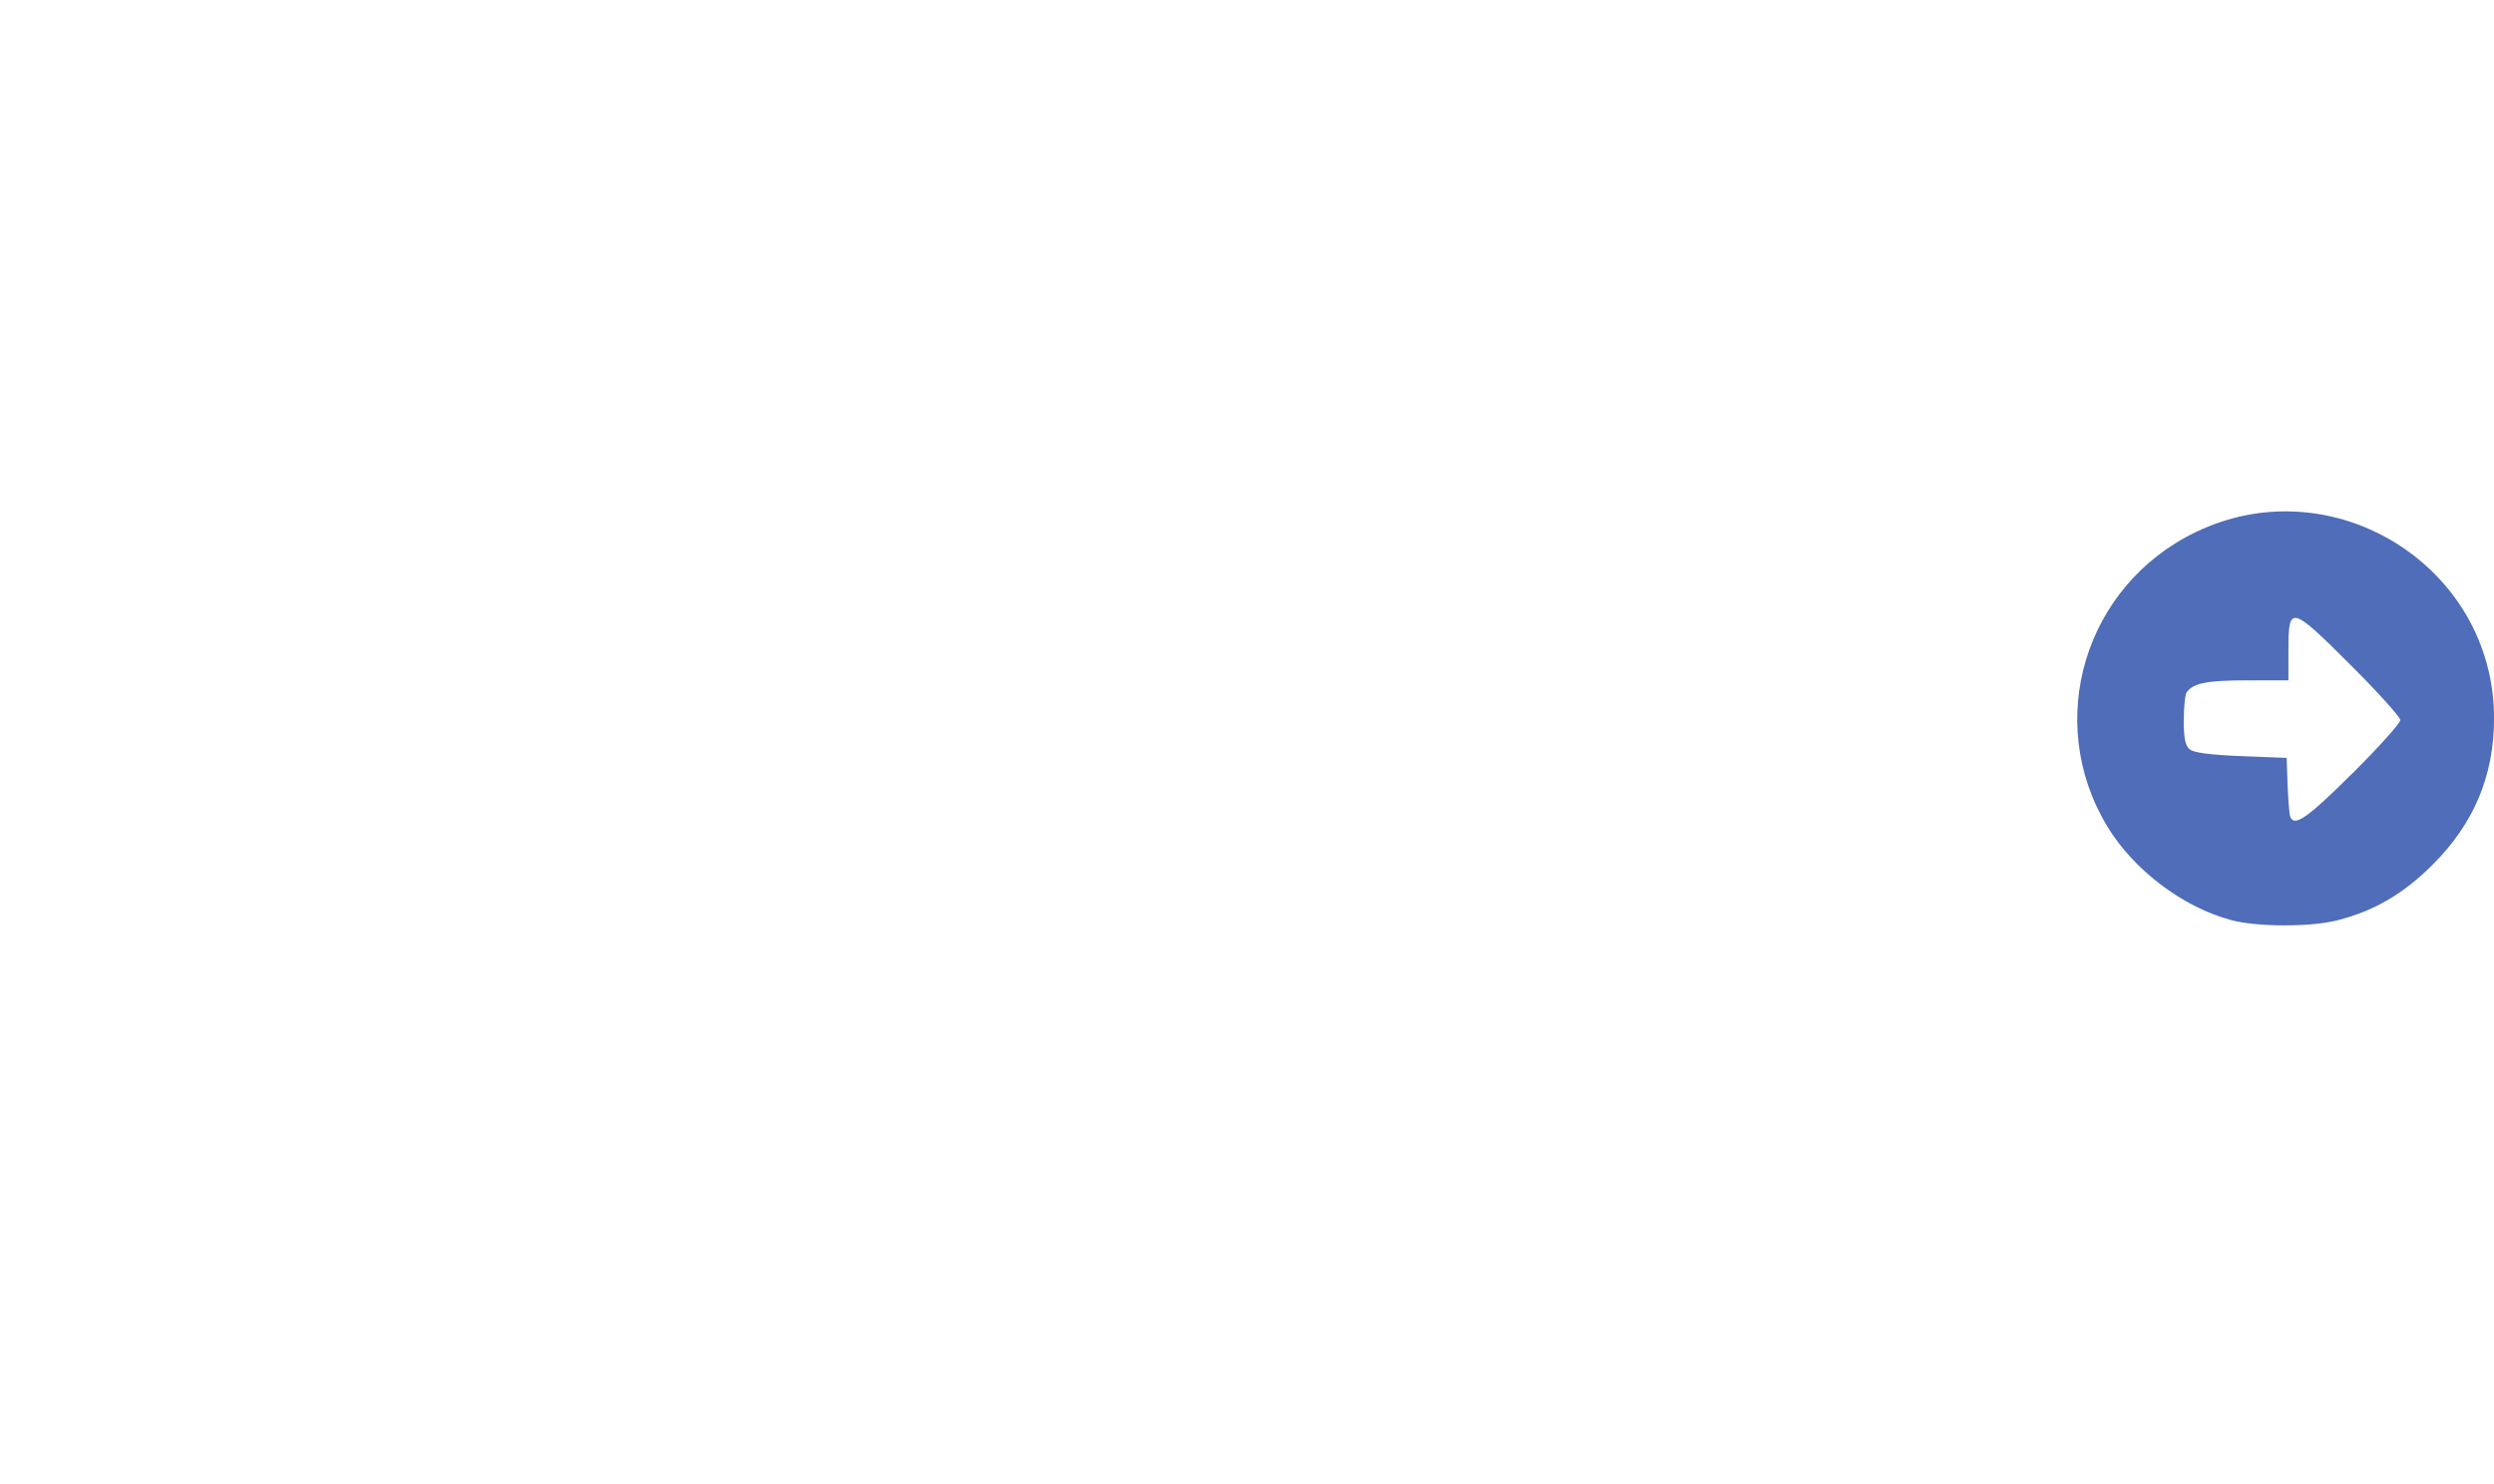 <?xml version="1.0" encoding="UTF-8" standalone="no"?>
<!-- Created with Inkscape (http://www.inkscape.org/) -->

<svg
   width="40.52mm"
   height="24.115mm"
   viewBox="0 0 40.52 24.115"
   version="1.1"
   id="svg1"
   xml:space="preserve"
   inkscape:version="1.3.2 (091e20e, 2023-11-25)"
   sodipodi:docname="main.inkscape.svg"
   inkscape:export-filename="Figure5Triage4.png"
   inkscape:export-xdpi="96"
   inkscape:export-ydpi="96"
   xmlns:inkscape="http://www.inkscape.org/namespaces/inkscape"
   xmlns:sodipodi="http://sodipodi.sourceforge.net/DTD/sodipodi-0.dtd"
   xmlns="http://www.w3.org/2000/svg"
   xmlns:svg="http://www.w3.org/2000/svg"><sodipodi:namedview
     id="namedview1"
     pagecolor="#ffffff"
     bordercolor="#666666"
     borderopacity="1.0"
     inkscape:showpageshadow="2"
     inkscape:pageopacity="0.0"
     inkscape:pagecheckerboard="0"
     inkscape:deskcolor="#d1d1d1"
     inkscape:document-units="mm"
     showguides="true"
     inkscape:zoom="3.0891678"
     inkscape:cx="159.26619"
     inkscape:cy="148.90742"
     inkscape:window-width="2765"
     inkscape:window-height="2087"
     inkscape:window-x="4909"
     inkscape:window-y="806"
     inkscape:window-maximized="0"
     inkscape:current-layer="layer1"
     showgrid="false"><sodipodi:guide
       position="21.924,296.803"
       orientation="0,-1"
       id="guide1"
       inkscape:locked="false" /><sodipodi:guide
       position="35.114,271.793"
       orientation="0,-1"
       id="guide2"
       inkscape:locked="false" /><sodipodi:guide
       position="0.512,302.969"
       orientation="1,0"
       id="guide3"
       inkscape:locked="false" /><sodipodi:guide
       position="37.855,289.608"
       orientation="1,0"
       id="guide4"
       inkscape:locked="false" /></sodipodi:namedview><defs
     id="defs1" /><g
     inkscape:label="Layer 1"
     inkscape:groupmode="layer"
     id="layer1"
     transform="translate(-11.993,-74.831)"><g
       id="g3"><path
         d="m -8.105,109.353 v 0.629 h 0.629 v 0.629 h 0.636 v -0.629 h 0.629 v -0.629 h -0.629 v -0.629 h -0.636 v 0.629 z m 2.168,9.206 v -0.759 h -0.824 v -0.723 h -0.795 v 0.723 h -0.802 v 0.723 h 0.802 v 0.723 h 0.795 v -0.723 z m -1.221,-7.689 a 2.695,2.695 0 0 0 -2.088,0.976 l -1.156,-1.994 a 5,5 0 0 1 3.187,-1.445 h 0.116 a 5,5 0 0 1 3.187,1.445 l -1.142,1.994 a 2.695,2.695 0 0 0 -2.103,-0.976 z m 4.654,10.839 a 0.723,0.723 0 0 1 -0.376,0.939 0.636,0.636 0 0 1 -0.282,0.058 0.723,0.723 0 0 1 -0.658,-0.426 l -1.561,-3.613 1.835,8.96 h -1.705 l -0.108,1.843 a 0.65,0.65 0 0 1 -0.614,0.614 0.643,0.643 0 0 1 -0.679,-0.614 l -0.108,-1.843 h -0.795 l -0.108,1.843 a 0.643,0.643 0 0 1 -0.679,0.614 0.65,0.65 0 0 1 -0.614,-0.614 l -0.108,-1.843 h -1.705 l 1.85,-8.968 -1.561,3.613 a 0.723,0.723 0 0 1 -0.658,0.426 0.636,0.636 0 0 1 -0.282,-0.058 0.723,0.723 0 0 1 -0.376,-0.939 l 0.303,-0.715 0.983,-2.255 0.889,-2.031 a 1.814,1.814 0 0 1 0.723,-0.911 3.021,3.021 0 0 1 1.604,-0.347 h 0.332 a 3.021,3.021 0 0 1 1.604,0.347 1.872,1.872 0 0 1 0.723,0.911 c 0.289,0.679 0.585,1.351 0.882,2.031 l 0.932,2.255 z m -6.337,-8.368 a 1.684,1.684 0 1 1 1.684,1.676 1.684,1.684 0 0 1 -1.684,-1.676 z"
         fill="#64a3c8"
         fill-rule="evenodd"
         id="path1"
         style="stroke-width:0.723" /><path
         d="m -10.138,111.926 -6.639,-4.732 a 0.992,0.991 0 0 0 -1.164,0 l -6.7,4.732 a 0.796,0.795 0 0 0 0.459,1.443 h 1.225 v 7.949 a 0.882,0.88 0 0 0 0.894,0.856 h 9.346 a 0.882,0.88 0 0 0 0.882,-0.88 v -7.949 h 1.225 a 0.796,0.795 0 0 0 0.472,-1.419 z m -4.287,5.246 h -1.972 v 1.95 h -1.984 v -1.95 h -1.984 v -1.95 h 1.984 v -1.957 h 1.984 v 1.957 h 1.978 z"
         fill="#64a3c8"
         fill-rule="evenodd"
         id="path1-2"
         style="stroke-width:0.612" /><g
         id="g2-5"
         transform="matrix(0.623,0,0,0.623,-6.615,111.304)"><path
           d="M 15,5.39 A 2.71,2.71 0 0 0 17.75,2.7 2.74,2.74 0 0 0 12.28,2.7 2.71,2.71 0 0 0 15,5.39 Z"
           fill="#79b0b1"
           fill-rule="evenodd"
           id="path1-7-3" /><path
           d="M 22,16.87 20,9.08 A 4.13,4.13 0 0 0 16.37,6.14 H 13.66 A 4.13,4.13 0 0 0 10,9.08 l -2,7.79 a 1.14,1.14 0 0 0 0.84,1.39 1,1 0 0 0 0.29,0 1.17,1.17 0 0 0 1.13,-0.87 L 11.67,12 v 4.84 c 0,0 -0.82,11.7 -0.82,11.7 a 1.35,1.35 0 0 0 1.21,1.46 1.36,1.36 0 0 0 1.5,-1.18 l 1.22,-11 h 0.44 l 1.22,11 a 1.36,1.36 0 0 0 1.5,1.18 1.35,1.35 0 0 0 1.21,-1.42 c 0,0 -0.82,-11.67 -0.82,-11.7 V 12 l 1.37,5.4 a 1.17,1.17 0 0 0 1.13,0.87 1,1 0 0 0 0.29,0 1.14,1.14 0 0 0 0.88,-1.4 z"
           fill="#79b0b1"
           fill-rule="evenodd"
           id="path2-5" /></g></g><g
       id="g5"><path
         d="m -11.994,44.92 h -2.208 v -1.861 a 0.781,0.781 0 0 0 -0.781,-0.781 h -4.509 a 0.781,0.781 0 0 0 -0.781,0.781 v 1.861 H -22.476 a 0.787,0.787 0 0 0 -0.781,0.781 v 9.017 a 0.781,0.781 0 0 0 0.781,0.781 h 10.482 a 0.781,0.781 0 0 0 0.781,-0.781 v -9.017 a 0.787,0.787 0 0 0 -0.781,-0.781 z m -8.681,9.099 h -1.286 v -1.286 h 1.286 z m 0,-2.17 h -1.286 v -1.27 h 1.286 z m 0,-2.17 h -1.286 v -1.248 h 1.286 z m 0,-2.17 h -1.286 v -1.232 h 1.286 z m 2.713,6.511 h -1.275 v -1.242 h 1.286 z m 0,-2.197 h -1.275 v -1.242 h 1.286 z m 0,-2.17 h -1.275 v -1.221 h 1.286 z m 1.259,-2.789 h -1.085 v -1.053 h -1.085 v -1.085 h 1.085 v -1.118 h 1.085 v 1.118 h 1.118 v 1.085 h -1.107 z m 1.465,7.091 h -1.275 v -1.221 h 1.286 z m 0,-2.17 h -1.275 v -1.204 h 1.286 z m 0,-2.17 h -1.275 v -1.183 h 1.286 z m 2.713,4.302 h -1.27 v -1.183 h 1.291 z m 0,-2.17 h -1.27 v -1.167 h 1.291 z m 0,-2.17 h -1.27 v -1.145 h 1.291 z m 0,-2.17 h -1.27 v -1.129 h 1.291 z"
         fill="#436e84"
         id="path1-6-2"
         style="stroke-width:0.543" /><g
         id="g2"
         transform="matrix(0.623,0,0,0.623,-8.653,45.774)"><path
           d="M 15,5.39 A 2.71,2.71 0 0 0 17.75,2.7 2.74,2.74 0 0 0 12.28,2.7 2.71,2.71 0 0 0 15,5.39 Z"
           fill="#79b0b1"
           fill-rule="evenodd"
           id="path1-7" /><path
           d="M 22,16.87 20,9.08 A 4.13,4.13 0 0 0 16.37,6.14 H 13.66 A 4.13,4.13 0 0 0 10,9.08 l -2,7.79 a 1.14,1.14 0 0 0 0.84,1.39 1,1 0 0 0 0.29,0 1.17,1.17 0 0 0 1.13,-0.87 L 11.67,12 v 4.84 c 0,0 -0.82,11.7 -0.82,11.7 a 1.35,1.35 0 0 0 1.21,1.46 1.36,1.36 0 0 0 1.5,-1.18 l 1.22,-11 h 0.44 l 1.22,11 a 1.36,1.36 0 0 0 1.5,1.18 1.35,1.35 0 0 0 1.21,-1.42 c 0,0 -0.82,-11.67 -0.82,-11.7 V 12 l 1.37,5.4 a 1.17,1.17 0 0 0 1.13,0.87 1,1 0 0 0 0.29,0 1.14,1.14 0 0 0 0.88,-1.4 z"
           fill="#79b0b1"
           fill-rule="evenodd"
           id="path2" /></g><g
         id="Group-5"
         transform="matrix(0.623,0,0,0.623,-14.508,45.828)"
         fill="#64a3c8"
         style="fill-rule:evenodd;stroke:none;stroke-width:1"><path
           d="m 17.972,11.1 h -3 v -0.035 -2.964 -1.201 h 3 z m -0.983,0.671 h -0.79 c -0.052,0 -0.094,-0.067 -0.094,-0.15 0,-0.083 0.042,-0.15 0.094,-0.15 h 0.79 c 0.052,0 0.094,0.068 0.094,0.15 0,0.083 -0.042,0.15 -0.094,0.15 z m -7.773,-0.587 h -1.246 v 1.21 h -1.256 v -1.22 h -1.246 v -1.22 h 1.246 v -1.2 h 1.256 v 1.2 h 1.238 l 0.007,0.031 z m 8.758,-5.434 c -0.068,-0.032 -0.142,-0.05 -0.221,-0.05 h -0.184 -2.38 c -0.303,0 -0.551,0.264 -0.551,0.587 v 0.144 1.863 l -0.097,0.056 -2.508,1.458 -0.826,-1.656 c -0.087,-0.277 -0.216,-0.536 -0.376,-0.773 -0.191,-0.28 -0.427,-0.528 -0.703,-0.728 -0.768,-0.425 -1.638,-0.623 -2.511,-0.57 h -0.53 c -0.873,-0.053 -1.743,0.145 -2.511,0.57 -0.51,0.361 -0.892,0.88 -1.089,1.48 l -2.943,7.002 c -0.147,0.37 -0.304,0.75 -0.461,1.121 -0.118,0.292 -0.113,0.621 0.013,0.91 0.126,0.289 0.362,0.513 0.654,0.62 0.137,0.068 0.289,0.102 0.441,0.1 0.431,-0.022 0.812,-0.294 0.981,-0.7 l 2.452,-5.842 -2.943,14.615 h 2.717 l 0.118,3.001 c 0,0.575 0.457,1.04 1.02,1.04 0.563,0 1.02,-0.466 1.02,-1.04 l 0.157,-3.001 h 1.216 l 0.157,3.001 c 0,0.575 0.457,1.04 1.02,1.04 0.563,0 1.02,-0.466 1.02,-1.04 l 0.157,-3.001 h 2.756 l -2.196,-10.908 -0.746,-3.707 0.691,1.208 c 0.176,0.422 0.581,0.697 1.03,0.7 0.153,0.002 0.304,-0.032 0.442,-0.1 0.16,-0.073 0.292,-0.181 0.399,-0.308 l 1.881,-1.448 0.097,-0.074 v 0.392 c 0,0.323 0.248,0.587 0.551,0.587 h 2.564 c 0.303,0 0.551,-0.264 0.551,-0.587 v -4.637 -0.789 c 0,-0.239 -0.137,-0.446 -0.33,-0.537 z"
           id="Fill-1" /><path
           d="m 7.343,5.412 c 0.704,-0.005 1.377,-0.296 1.871,-0.809 0.493,-0.512 0.766,-1.204 0.758,-1.922 0,-0.958 -0.501,-1.843 -1.315,-2.322 -0.813,-0.479 -1.815,-0.479 -2.629,0 -0.814,0.479 -1.315,1.364 -1.315,2.322 -0.008,0.718 0.265,1.41 0.758,1.922 0.493,0.513 1.166,0.803 1.871,0.809"
           id="Fill-3" /></g></g><g
       id="g8"
       transform="translate(-33.089,-6.83)"><path
         d="m 72.522,168.068 h -2.208 v -1.861 a 0.781,0.781 0 0 0 -0.781,-0.781 h -4.509 a 0.781,0.781 0 0 0 -0.781,0.781 v 1.861 h -2.203 a 0.787,0.787 0 0 0 -0.781,0.781 v 9.017 a 0.781,0.781 0 0 0 0.781,0.781 h 10.482 a 0.781,0.781 0 0 0 0.781,-0.781 v -9.017 a 0.787,0.787 0 0 0 -0.781,-0.781 z m -8.681,9.099 h -1.286 v -1.286 h 1.286 z m 0,-2.17 h -1.286 v -1.27 h 1.286 z m 0,-2.17 h -1.286 v -1.248 h 1.286 z m 0,-2.17 h -1.286 v -1.232 h 1.286 z m 2.713,6.511 h -1.275 v -1.242 h 1.286 z m 0,-2.197 h -1.275 v -1.242 h 1.286 z m 0,-2.17 h -1.275 v -1.221 h 1.286 z m 1.259,-2.789 h -1.085 v -1.053 h -1.085 v -1.085 h 1.085 v -1.118 h 1.085 v 1.118 h 1.118 v 1.085 h -1.107 z m 1.465,7.091 h -1.275 v -1.221 H 69.288 Z m 0,-2.17 h -1.275 v -1.204 H 69.288 Z m 0,-2.17 h -1.275 v -1.183 H 69.288 Z m 2.713,4.302 h -1.27 v -1.183 H 72.011 Z m 0,-2.17 h -1.27 v -1.167 H 72.011 Z m 0,-2.17 h -1.27 v -1.145 H 72.011 Z m 0,-2.17 h -1.27 v -1.129 H 72.011 Z"
         fill="#436e84"
         id="path1-6-2-0-0"
         style="stroke-width:0.543" /><path
         d="m 76.601,166.262 v 0.629 h 0.629 v 0.629 h 0.636 v -0.629 h 0.629 v -0.629 h -0.629 v -0.629 h -0.636 v 0.629 z m 2.168,9.206 v -0.759 h -0.824 v -0.723 h -0.795 v 0.723 h -0.802 v 0.723 h 0.802 v 0.723 h 0.795 v -0.723 z m -1.221,-7.689 a 2.695,2.695 0 0 0 -2.088,0.976 l -1.156,-1.994 a 5,5 0 0 1 3.187,-1.445 h 0.116 a 5,5 0 0 1 3.187,1.445 l -1.142,1.994 a 2.695,2.695 0 0 0 -2.103,-0.976 z m 4.654,10.839 a 0.723,0.723 0 0 1 -0.376,0.939 0.636,0.636 0 0 1 -0.282,0.058 0.723,0.723 0 0 1 -0.658,-0.426 l -1.561,-3.613 1.835,8.96 H 79.456 l -0.108,1.843 a 0.65,0.65 0 0 1 -0.614,0.614 0.643,0.643 0 0 1 -0.679,-0.614 l -0.108,-1.843 h -0.795 l -0.108,1.843 a 0.643,0.643 0 0 1 -0.679,0.614 0.65,0.65 0 0 1 -0.614,-0.614 l -0.108,-1.843 h -1.705 l 1.85,-8.968 -1.561,3.613 a 0.723,0.723 0 0 1 -0.658,0.426 0.636,0.636 0 0 1 -0.282,-0.058 0.723,0.723 0 0 1 -0.376,-0.939 l 0.303,-0.715 0.983,-2.255 0.889,-2.031 a 1.814,1.814 0 0 1 0.723,-0.911 3.021,3.021 0 0 1 1.604,-0.347 h 0.332 a 3.021,3.021 0 0 1 1.604,0.347 1.872,1.872 0 0 1 0.723,0.911 c 0.289,0.679 0.585,1.351 0.882,2.031 l 0.932,2.255 z m -6.337,-8.368 a 1.684,1.684 0 1 1 1.684,1.676 1.684,1.684 0 0 1 -1.684,-1.676 z"
         fill="#64a3c8"
         fill-rule="evenodd"
         id="path1-1-6"
         style="stroke-width:0.723" /></g><g
       id="g8-3"
       transform="translate(21.692,-51.276)"><path
         d="m 72.522,168.068 h -2.208 v -1.861 a 0.781,0.781 0 0 0 -0.781,-0.781 h -4.509 a 0.781,0.781 0 0 0 -0.781,0.781 v 1.861 h -2.203 a 0.787,0.787 0 0 0 -0.781,0.781 v 9.017 a 0.781,0.781 0 0 0 0.781,0.781 h 10.482 a 0.781,0.781 0 0 0 0.781,-0.781 v -9.017 a 0.787,0.787 0 0 0 -0.781,-0.781 z m -8.681,9.099 h -1.286 v -1.286 h 1.286 z m 0,-2.17 h -1.286 v -1.27 h 1.286 z m 0,-2.17 h -1.286 v -1.248 h 1.286 z m 0,-2.17 h -1.286 v -1.232 h 1.286 z m 2.713,6.511 h -1.275 v -1.242 h 1.286 z m 0,-2.197 h -1.275 v -1.242 h 1.286 z m 0,-2.17 h -1.275 v -1.221 h 1.286 z m 1.259,-2.789 h -1.085 v -1.053 h -1.085 v -1.085 h 1.085 v -1.118 h 1.085 v 1.118 h 1.118 v 1.085 h -1.107 z m 1.465,7.091 h -1.275 v -1.221 H 69.288 Z m 0,-2.17 h -1.275 v -1.204 H 69.288 Z m 0,-2.17 h -1.275 v -1.183 H 69.288 Z m 2.713,4.302 h -1.27 v -1.183 H 72.011 Z m 0,-2.17 h -1.27 v -1.167 H 72.011 Z m 0,-2.17 h -1.27 v -1.145 H 72.011 Z m 0,-2.17 h -1.27 v -1.129 H 72.011 Z"
         fill="#436e84"
         id="path1-6-2-0-0-5"
         style="stroke-width:0.543" /><path
         d="m 76.601,166.262 v 0.629 h 0.629 v 0.629 h 0.636 v -0.629 h 0.629 v -0.629 h -0.629 v -0.629 h -0.636 v 0.629 z m 2.168,9.206 v -0.759 h -0.824 v -0.723 h -0.795 v 0.723 h -0.802 v 0.723 h 0.802 v 0.723 h 0.795 v -0.723 z m -1.221,-7.689 a 2.695,2.695 0 0 0 -2.088,0.976 l -1.156,-1.994 a 5,5 0 0 1 3.187,-1.445 h 0.116 a 5,5 0 0 1 3.187,1.445 l -1.142,1.994 a 2.695,2.695 0 0 0 -2.103,-0.976 z m 4.654,10.839 a 0.723,0.723 0 0 1 -0.376,0.939 0.636,0.636 0 0 1 -0.282,0.058 0.723,0.723 0 0 1 -0.658,-0.426 l -1.561,-3.613 1.835,8.96 H 79.456 l -0.108,1.843 a 0.65,0.65 0 0 1 -0.614,0.614 0.643,0.643 0 0 1 -0.679,-0.614 l -0.108,-1.843 h -0.795 l -0.108,1.843 a 0.643,0.643 0 0 1 -0.679,0.614 0.65,0.65 0 0 1 -0.614,-0.614 l -0.108,-1.843 h -1.705 l 1.85,-8.968 -1.561,3.613 a 0.723,0.723 0 0 1 -0.658,0.426 0.636,0.636 0 0 1 -0.282,-0.058 0.723,0.723 0 0 1 -0.376,-0.939 l 0.303,-0.715 0.983,-2.255 0.889,-2.031 a 1.814,1.814 0 0 1 0.723,-0.911 3.021,3.021 0 0 1 1.604,-0.347 h 0.332 a 3.021,3.021 0 0 1 1.604,0.347 1.872,1.872 0 0 1 0.723,0.911 c 0.289,0.679 0.585,1.351 0.882,2.031 l 0.932,2.255 z m -6.337,-8.368 a 1.684,1.684 0 1 1 1.684,1.676 1.684,1.684 0 0 1 -1.684,-1.676 z"
         fill="#64a3c8"
         fill-rule="evenodd"
         id="path1-1-6-6"
         style="stroke-width:0.723" /></g><g
       id="g4"><path
         d="m -13.98,76.801 h -2.208 v -1.861 a 0.781,0.781 0 0 0 -0.781,-0.781 H -21.478 a 0.781,0.781 0 0 0 -0.781,0.781 v 1.861 h -2.203 a 0.787,0.787 0 0 0 -0.781,0.781 v 9.017 a 0.781,0.781 0 0 0 0.781,0.781 h 10.482 a 0.781,0.781 0 0 0 0.781,-0.781 v -9.017 a 0.787,0.787 0 0 0 -0.781,-0.781 z m -8.681,9.099 h -1.286 v -1.286 h 1.286 z m 0,-2.17 h -1.286 v -1.27 h 1.286 z m 0,-2.17 h -1.286 v -1.248 h 1.286 z m 0,-2.17 h -1.286 v -1.232 h 1.286 z m 2.713,6.511 H -21.223 v -1.242 h 1.286 z m 0,-2.197 H -21.223 v -1.242 h 1.286 z m 0,-2.17 H -21.223 v -1.221 h 1.286 z m 1.259,-2.789 h -1.085 v -1.053 h -1.085 v -1.085 h 1.085 v -1.118 h 1.085 v 1.118 h 1.118 v 1.085 h -1.107 z m 1.465,7.091 h -1.275 v -1.221 h 1.286 z m 0,-2.17 h -1.275 v -1.204 h 1.286 z m 0,-2.17 h -1.275 v -1.183 h 1.286 z m 2.713,4.302 h -1.27 v -1.183 h 1.291 z m 0,-2.17 h -1.27 v -1.166 h 1.291 z m 0,-2.17 h -1.27 v -1.145 h 1.291 z m 0,-2.17 h -1.27 v -1.129 h 1.291 z"
         fill="#436e84"
         id="path1-6-2-0"
         style="stroke-width:0.543" /><path
         d="m -9.9,74.995 v 0.629 h 0.629 v 0.629 h 0.636 v -0.629 h 0.629 v -0.629 h -0.629 v -0.629 h -0.636 v 0.629 z m 2.168,9.206 v -0.759 h -0.824 v -0.723 h -0.795 v 0.723 H -10.153 v 0.723 h 0.802 v 0.723 h 0.795 v -0.723 z m -1.221,-7.689 a 2.695,2.695 0 0 0 -2.088,0.976 l -1.156,-1.994 a 5,5 0 0 1 3.187,-1.445 h 0.116 a 5,5 0 0 1 3.187,1.445 l -1.142,1.994 a 2.695,2.695 0 0 0 -2.103,-0.976 z m 4.654,10.839 a 0.723,0.723 0 0 1 -0.376,0.939 0.636,0.636 0 0 1 -0.282,0.058 0.723,0.723 0 0 1 -0.658,-0.426 l -1.561,-3.613 1.835,8.96 h -1.705 l -0.108,1.843 a 0.65,0.65 0 0 1 -0.614,0.614 0.643,0.643 0 0 1 -0.679,-0.614 l -0.108,-1.843 h -0.795 l -0.108,1.843 a 0.643,0.643 0 0 1 -0.679,0.614 0.65,0.65 0 0 1 -0.614,-0.614 l -0.108,-1.843 h -1.705 l 1.85,-8.968 -1.561,3.613 a 0.723,0.723 0 0 1 -0.658,0.426 0.636,0.636 0 0 1 -0.282,-0.058 0.723,0.723 0 0 1 -0.376,-0.939 l 0.303,-0.715 0.983,-2.255 0.889,-2.031 a 1.814,1.814 0 0 1 0.723,-0.911 3.021,3.021 0 0 1 1.604,-0.347 h 0.332 a 3.021,3.021 0 0 1 1.604,0.347 1.872,1.872 0 0 1 0.723,0.911 c 0.289,0.679 0.585,1.351 0.882,2.031 l 0.932,2.255 z m -6.337,-8.368 a 1.684,1.684 0 1 1 1.684,1.676 1.684,1.684 0 0 1 -1.684,-1.676 z"
         fill="#64a3c8"
         fill-rule="evenodd"
         id="path1-1"
         style="stroke-width:0.723" /><g
         id="g2-5-2"
         transform="matrix(0.623,0,0,0.623,-8.41,76.947)"><path
           d="M 15,5.39 A 2.71,2.71 0 0 0 17.75,2.7 2.74,2.74 0 0 0 12.28,2.7 2.71,2.71 0 0 0 15,5.39 Z"
           fill="#79b0b1"
           fill-rule="evenodd"
           id="path1-7-3-7" /><path
           d="M 22,16.87 20,9.08 A 4.13,4.13 0 0 0 16.37,6.14 H 13.66 A 4.13,4.13 0 0 0 10,9.08 l -2,7.79 a 1.14,1.14 0 0 0 0.84,1.39 1,1 0 0 0 0.29,0 1.17,1.17 0 0 0 1.13,-0.87 L 11.67,12 v 4.84 c 0,0 -0.82,11.7 -0.82,11.7 a 1.35,1.35 0 0 0 1.21,1.46 1.36,1.36 0 0 0 1.5,-1.18 l 1.22,-11 h 0.44 l 1.22,11 a 1.36,1.36 0 0 0 1.5,1.18 1.35,1.35 0 0 0 1.21,-1.42 c 0,0 -0.82,-11.67 -0.82,-11.7 V 12 l 1.37,5.4 a 1.17,1.17 0 0 0 1.13,0.87 1,1 0 0 0 0.29,0 1.14,1.14 0 0 0 0.88,-1.4 z"
           fill="#79b0b1"
           fill-rule="evenodd"
           id="path2-5-0" /></g></g><g
       id="g6"
       transform="translate(-73.105,-69.959)"><g
         id="g7"
         transform="translate(39.926,65.922)"><path
           d="m 68.175,156.348 a 0.89,0.89 0 0 0 0.89,0.905 h 2.179 a 0.89,0.89 0 0 0 0.905,-0.905 v -7.827 h 1.412 a 0.813,0.813 0 0 0 0.46,-1.535 l -6.845,-4.788 a 1.013,1.013 0 0 0 -1.197,0 l -6.829,4.85 a 0.813,0.813 0 0 0 0.476,1.535 h 1.289 v 7.827 a 0.905,0.905 0 0 0 0.905,0.906 h 2.21 a 0.905,0.905 0 0 0 0.905,-0.906 v -2.655 a 1.657,1.657 0 0 1 3.3,0 z"
           fill="#c2892b"
           fill-rule="evenodd"
           id="path2-0-0"
           style="stroke-width:1.535" /><g
           id="g2-59-3"
           transform="matrix(0.623,0,0,0.623,76.375,144.844)"><path
             d="M 15,5.39 A 2.71,2.71 0 0 0 17.75,2.7 2.74,2.74 0 0 0 12.28,2.7 2.71,2.71 0 0 0 15,5.39 Z"
             fill="#79b0b1"
             fill-rule="evenodd"
             id="path1-7-2-6" /><path
             d="M 22,16.87 20,9.08 A 4.13,4.13 0 0 0 16.37,6.14 H 13.66 A 4.13,4.13 0 0 0 10,9.08 l -2,7.79 a 1.14,1.14 0 0 0 0.84,1.39 1,1 0 0 0 0.29,0 1.17,1.17 0 0 0 1.13,-0.87 L 11.67,12 v 4.84 c 0,0 -0.82,11.7 -0.82,11.7 a 1.35,1.35 0 0 0 1.21,1.46 1.36,1.36 0 0 0 1.5,-1.18 l 1.22,-11 h 0.44 l 1.22,11 a 1.36,1.36 0 0 0 1.5,1.18 1.35,1.35 0 0 0 1.21,-1.42 c 0,0 -0.82,-11.67 -0.82,-11.7 V 12 l 1.37,5.4 a 1.17,1.17 0 0 0 1.13,0.87 1,1 0 0 0 0.29,0 1.14,1.14 0 0 0 0.88,-1.4 z"
             fill="#79b0b1"
             fill-rule="evenodd"
             id="path2-2-10" /></g></g></g><g
       id="g1"
       transform="translate(12.179,40.628)"><path
         d="m 22.344,89.857 a 0.89,0.89 0 0 0 0.89,0.905 h 2.179 a 0.89,0.89 0 0 0 0.905,-0.905 v -7.827 h 1.412 a 0.813,0.813 0 0 0 0.46,-1.535 l -6.845,-4.788 a 1.013,1.013 0 0 0 -1.197,0 l -6.829,4.85 a 0.813,0.813 0 0 0 0.476,1.535 h 1.289 v 7.827 a 0.905,0.905 0 0 0 0.905,0.906 h 2.21 a 0.905,0.905 0 0 0 0.905,-0.906 v -2.655 a 1.657,1.657 0 0 1 3.3,0 z"
         fill="#c2892b"
         fill-rule="evenodd"
         id="path2-0-2"
         style="stroke-width:1.535" /><g
         id="g2-59-9"
         transform="matrix(0.623,0,0,0.623,30.544,78.353)"><path
           d="M 15,5.39 A 2.71,2.71 0 0 0 17.75,2.7 2.74,2.74 0 0 0 12.28,2.7 2.71,2.71 0 0 0 15,5.39 Z"
           fill="#79b0b1"
           fill-rule="evenodd"
           id="path1-7-2-3" /><path
           d="M 22,16.87 20,9.08 A 4.13,4.13 0 0 0 16.37,6.14 H 13.66 A 4.13,4.13 0 0 0 10,9.08 l -2,7.79 a 1.14,1.14 0 0 0 0.84,1.39 1,1 0 0 0 0.29,0 1.17,1.17 0 0 0 1.13,-0.87 L 11.67,12 v 4.84 c 0,0 -0.82,11.7 -0.82,11.7 a 1.35,1.35 0 0 0 1.21,1.46 1.36,1.36 0 0 0 1.5,-1.18 l 1.22,-11 h 0.44 l 1.22,11 a 1.36,1.36 0 0 0 1.5,1.18 1.35,1.35 0 0 0 1.21,-1.42 c 0,0 -0.82,-11.67 -0.82,-11.7 V 12 l 1.37,5.4 a 1.17,1.17 0 0 0 1.13,0.87 1,1 0 0 0 0.29,0 1.14,1.14 0 0 0 0.88,-1.4 z"
           fill="#79b0b1"
           fill-rule="evenodd"
           id="path2-2-1" /></g><g
         id="Group-5-8-9"
         transform="matrix(0.623,0,0,0.623,24.688,78.407)"
         fill="#64a3c8"
         style="fill-rule:evenodd;stroke:none;stroke-width:1"><path
           d="m 17.972,11.1 h -3 v -0.035 -2.964 -1.201 h 3 z m -0.983,0.671 h -0.79 c -0.052,0 -0.094,-0.067 -0.094,-0.15 0,-0.083 0.042,-0.15 0.094,-0.15 h 0.79 c 0.052,0 0.094,0.068 0.094,0.15 0,0.083 -0.042,0.15 -0.094,0.15 z m -7.773,-0.587 h -1.246 v 1.21 h -1.256 v -1.22 h -1.246 v -1.22 h 1.246 v -1.2 h 1.256 v 1.2 h 1.238 l 0.007,0.031 z m 8.758,-5.434 c -0.068,-0.032 -0.142,-0.05 -0.221,-0.05 h -0.184 -2.38 c -0.303,0 -0.551,0.264 -0.551,0.587 v 0.144 1.863 l -0.097,0.056 -2.508,1.458 -0.826,-1.656 c -0.087,-0.277 -0.216,-0.536 -0.376,-0.773 -0.191,-0.28 -0.427,-0.528 -0.703,-0.728 -0.768,-0.425 -1.638,-0.623 -2.511,-0.57 h -0.53 c -0.873,-0.053 -1.743,0.145 -2.511,0.57 -0.51,0.361 -0.892,0.88 -1.089,1.48 l -2.943,7.002 c -0.147,0.37 -0.304,0.75 -0.461,1.121 -0.118,0.292 -0.113,0.621 0.013,0.91 0.126,0.289 0.362,0.513 0.654,0.62 0.137,0.068 0.289,0.102 0.441,0.1 0.431,-0.022 0.812,-0.294 0.981,-0.7 l 2.452,-5.842 -2.943,14.615 h 2.717 l 0.118,3.001 c 0,0.575 0.457,1.04 1.02,1.04 0.563,0 1.02,-0.466 1.02,-1.04 l 0.157,-3.001 h 1.216 l 0.157,3.001 c 0,0.575 0.457,1.04 1.02,1.04 0.563,0 1.02,-0.466 1.02,-1.04 l 0.157,-3.001 h 2.756 l -2.196,-10.908 -0.746,-3.707 0.691,1.208 c 0.176,0.422 0.581,0.697 1.03,0.7 0.153,0.002 0.304,-0.032 0.442,-0.1 0.16,-0.073 0.292,-0.181 0.399,-0.308 l 1.881,-1.448 0.097,-0.074 v 0.392 c 0,0.323 0.248,0.587 0.551,0.587 h 2.564 c 0.303,0 0.551,-0.264 0.551,-0.587 v -4.637 -0.789 c 0,-0.239 -0.137,-0.446 -0.33,-0.537 z"
           id="Fill-1-9-4" /><path
           d="m 7.343,5.412 c 0.704,-0.005 1.377,-0.296 1.871,-0.809 0.493,-0.512 0.766,-1.204 0.758,-1.922 0,-0.958 -0.501,-1.843 -1.315,-2.322 -0.813,-0.479 -1.815,-0.479 -2.629,0 -0.814,0.479 -1.315,1.364 -1.315,2.322 -0.008,0.718 0.265,1.41 0.758,1.922 0.493,0.513 1.166,0.803 1.871,0.809"
           id="Fill-3-7-7" /></g></g><g
       id="g9"
       transform="translate(-12.177,1.507)"><path
         d="m 97.885,149.056 -6.639,-4.732 a 0.992,0.991 0 0 0 -1.164,0 l -6.7,4.732 a 0.796,0.795 0 0 0 0.459,1.443 h 1.225 v 7.949 a 0.882,0.88 0 0 0 0.894,0.856 h 9.346 a 0.882,0.88 0 0 0 0.882,-0.88 v -7.949 h 1.225 a 0.796,0.795 0 0 0 0.472,-1.419 z m -4.287,5.246 h -1.972 v 1.95 h -1.984 v -1.95 h -1.984 v -1.95 h 1.984 v -1.957 h 1.984 v 1.957 h 1.978 z"
         fill="#64a3c8"
         fill-rule="evenodd"
         id="path1-2-6"
         style="stroke-width:0.612" /><g
         id="g2-59-9-9"
         transform="matrix(0.623,0,0,0.623,102.396,147.137)"><path
           d="M 15,5.39 A 2.71,2.71 0 0 0 17.75,2.7 2.74,2.74 0 0 0 12.28,2.7 2.71,2.71 0 0 0 15,5.39 Z"
           fill="#79b0b1"
           fill-rule="evenodd"
           id="path1-7-2-3-3" /><path
           d="M 22,16.87 20,9.08 A 4.13,4.13 0 0 0 16.37,6.14 H 13.66 A 4.13,4.13 0 0 0 10,9.08 l -2,7.79 a 1.14,1.14 0 0 0 0.84,1.39 1,1 0 0 0 0.29,0 1.17,1.17 0 0 0 1.13,-0.87 L 11.67,12 v 4.84 c 0,0 -0.82,11.7 -0.82,11.7 a 1.35,1.35 0 0 0 1.21,1.46 1.36,1.36 0 0 0 1.5,-1.18 l 1.22,-11 h 0.44 l 1.22,11 a 1.36,1.36 0 0 0 1.5,1.18 1.35,1.35 0 0 0 1.21,-1.42 c 0,0 -0.82,-11.67 -0.82,-11.7 V 12 l 1.37,5.4 a 1.17,1.17 0 0 0 1.13,0.87 1,1 0 0 0 0.29,0 1.14,1.14 0 0 0 0.88,-1.4 z"
           fill="#79b0b1"
           fill-rule="evenodd"
           id="path2-2-1-6" /></g><g
         id="Group-5-8-9-0"
         transform="matrix(0.623,0,0,0.623,96.54,147.191)"
         fill="#64a3c8"
         style="fill-rule:evenodd;stroke:none;stroke-width:1"><path
           d="m 17.972,11.1 h -3 v -0.035 -2.964 -1.201 h 3 z m -0.983,0.671 h -0.79 c -0.052,0 -0.094,-0.067 -0.094,-0.15 0,-0.083 0.042,-0.15 0.094,-0.15 h 0.79 c 0.052,0 0.094,0.068 0.094,0.15 0,0.083 -0.042,0.15 -0.094,0.15 z m -7.773,-0.587 h -1.246 v 1.21 h -1.256 v -1.22 h -1.246 v -1.22 h 1.246 v -1.2 h 1.256 v 1.2 h 1.238 l 0.007,0.031 z m 8.758,-5.434 c -0.068,-0.032 -0.142,-0.05 -0.221,-0.05 h -0.184 -2.38 c -0.303,0 -0.551,0.264 -0.551,0.587 v 0.144 1.863 l -0.097,0.056 -2.508,1.458 -0.826,-1.656 c -0.087,-0.277 -0.216,-0.536 -0.376,-0.773 -0.191,-0.28 -0.427,-0.528 -0.703,-0.728 -0.768,-0.425 -1.638,-0.623 -2.511,-0.57 h -0.53 c -0.873,-0.053 -1.743,0.145 -2.511,0.57 -0.51,0.361 -0.892,0.88 -1.089,1.48 l -2.943,7.002 c -0.147,0.37 -0.304,0.75 -0.461,1.121 -0.118,0.292 -0.113,0.621 0.013,0.91 0.126,0.289 0.362,0.513 0.654,0.62 0.137,0.068 0.289,0.102 0.441,0.1 0.431,-0.022 0.812,-0.294 0.981,-0.7 l 2.452,-5.842 -2.943,14.615 h 2.717 l 0.118,3.001 c 0,0.575 0.457,1.04 1.02,1.04 0.563,0 1.02,-0.466 1.02,-1.04 l 0.157,-3.001 h 1.216 l 0.157,3.001 c 0,0.575 0.457,1.04 1.02,1.04 0.563,0 1.02,-0.466 1.02,-1.04 l 0.157,-3.001 h 2.756 l -2.196,-10.908 -0.746,-3.707 0.691,1.208 c 0.176,0.422 0.581,0.697 1.03,0.7 0.153,0.002 0.304,-0.032 0.442,-0.1 0.16,-0.073 0.292,-0.181 0.399,-0.308 l 1.881,-1.448 0.097,-0.074 v 0.392 c 0,0.323 0.248,0.587 0.551,0.587 h 2.564 c 0.303,0 0.551,-0.264 0.551,-0.587 v -4.637 -0.789 c 0,-0.239 -0.137,-0.446 -0.33,-0.537 z"
           id="Fill-1-9-4-6" /><path
           d="m 7.343,5.412 c 0.704,-0.005 1.377,-0.296 1.871,-0.809 0.493,-0.512 0.766,-1.204 0.758,-1.922 0,-0.958 -0.501,-1.843 -1.315,-2.322 -0.813,-0.479 -1.815,-0.479 -2.629,0 -0.814,0.479 -1.315,1.364 -1.315,2.322 -0.008,0.718 0.265,1.41 0.758,1.922 0.493,0.513 1.166,0.803 1.871,0.809"
           id="Fill-3-7-7-2" /></g></g></g><g
     inkscape:groupmode="layer"
     id="layer2"
     inkscape:label="Layer 2"
     style="display:inline"
     sodipodi:insensitive="true"><path
       style="fill:#4f6db9;fill-opacity:1;stroke-width:0.222"
       d="m 48.242,89.784 c -0.788,-0.212 -1.586,-0.816 -2.013,-1.524 -1.03,-1.707 -0.369,-3.908 1.435,-4.78 2.23,-1.079 4.85,0.555 4.85,3.024 0,0.931 -0.325,1.707 -0.994,2.376 -0.479,0.479 -0.951,0.754 -1.553,0.908 -0.436,0.111 -1.306,0.109 -1.725,-0.004 z m 1.971,-2.384 c 0.428,-0.427 0.778,-0.817 0.778,-0.866 0,-0.049 -0.364,-0.453 -0.81,-0.898 -0.97,-0.968 -1.008,-0.977 -1.008,-0.24 v 0.492 h -0.678 c -0.649,0 -0.875,0.046 -0.978,0.199 -0.024,0.035 -0.043,0.239 -0.044,0.453 -6.66e-4,0.29 0.024,0.409 0.096,0.469 0.066,0.055 0.333,0.09 0.836,0.11 l 0.739,0.029 0.016,0.44 c 0.009,0.242 0.028,0.473 0.042,0.513 0.063,0.177 0.282,0.025 1.011,-0.703 z"
       id="path4"
       transform="translate(-11.993,-74.831)" /></g></svg>
